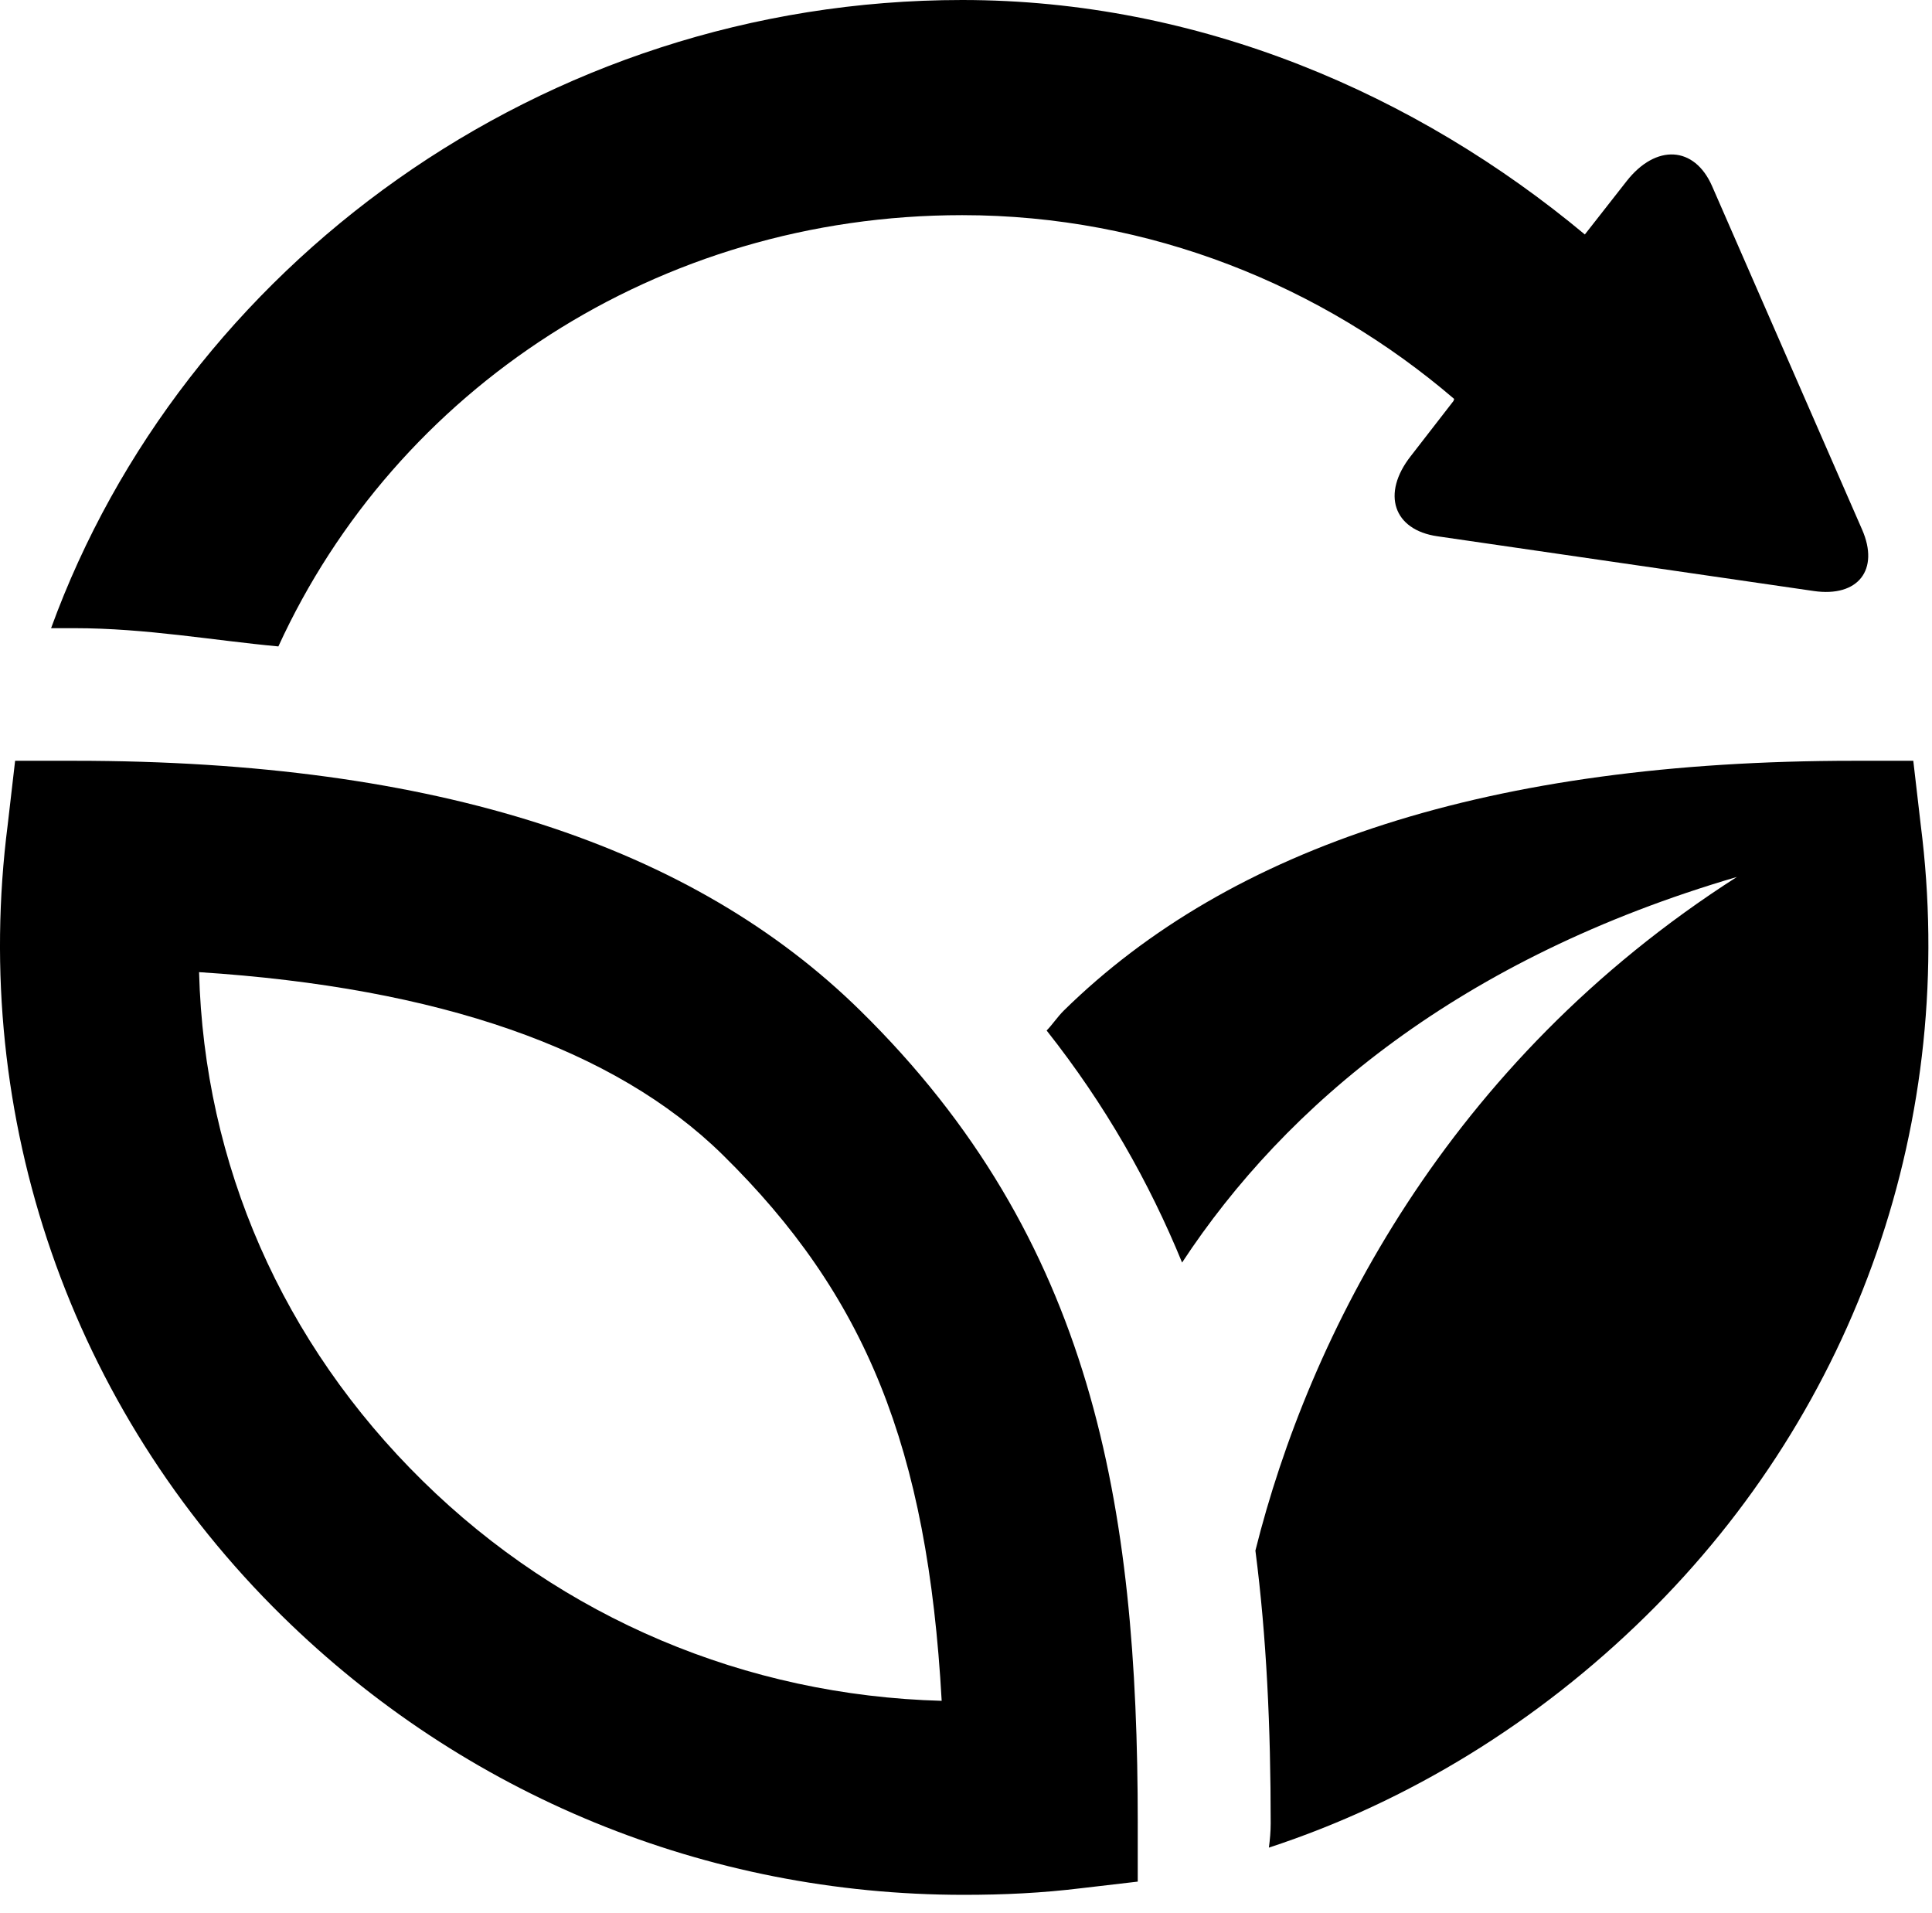 <svg width="102" height="101" viewBox="0 0 102 101" fill="none" xmlns="http://www.w3.org/2000/svg">
<path d="M101.404 43.534L101.012 40.159H97.88C78.671 40.159 64.98 44.686 56.167 53.341C55.847 53.655 55.564 54.082 55.257 54.397C58.357 58.317 60.677 62.42 62.408 66.645C67.88 58.318 77.091 50.571 91.699 46.291C76.365 56.092 69.107 70.544 66.279 81.849C66.871 86.421 67.086 91.208 67.086 96.244C67.086 96.678 67.047 97.108 66.991 97.529C74.41 95.096 81.211 90.889 86.889 85.308C98.079 74.321 103.379 58.995 101.404 43.534Z" fill="black"/>
<path d="M60.068 96.247C60.068 79.416 57.704 65.413 45.414 53.341C36.604 44.686 23.139 40.159 3.929 40.159H0.798L0.407 43.534C-1.57 58.995 3.712 74.323 14.899 85.307C24.503 94.742 37.28 100.021 50.877 100.021C53.007 100.021 55.001 99.927 57.114 99.668L60.067 99.323V96.247H60.068ZM22.323 78.18C14.904 70.895 10.778 61.455 10.51 51.316C23.168 52.126 32.457 55.361 38.15 60.954C45.694 68.366 48.972 76.387 49.716 89.78C39.367 89.502 29.677 85.407 22.323 78.18Z" fill="black"/>
<path d="M98.31 27.956L90.388 9.821C89.459 7.702 87.425 7.585 85.875 9.565L83.672 12.377C74.794 4.977 63.326 0 50.798 0C28.557 0.001 9.611 14.159 2.697 33.159H3.929C7.709 33.159 11.291 33.809 14.697 34.122C20.896 20.583 34.728 11.357 50.798 11.357C60.731 11.357 69.817 15.098 76.773 21.058L76.737 21.166L74.479 24.079C72.925 26.061 73.561 27.973 75.888 28.308L95.763 31.198C98.095 31.536 99.24 30.08 98.31 27.956Z" fill="black"/>
</svg>
